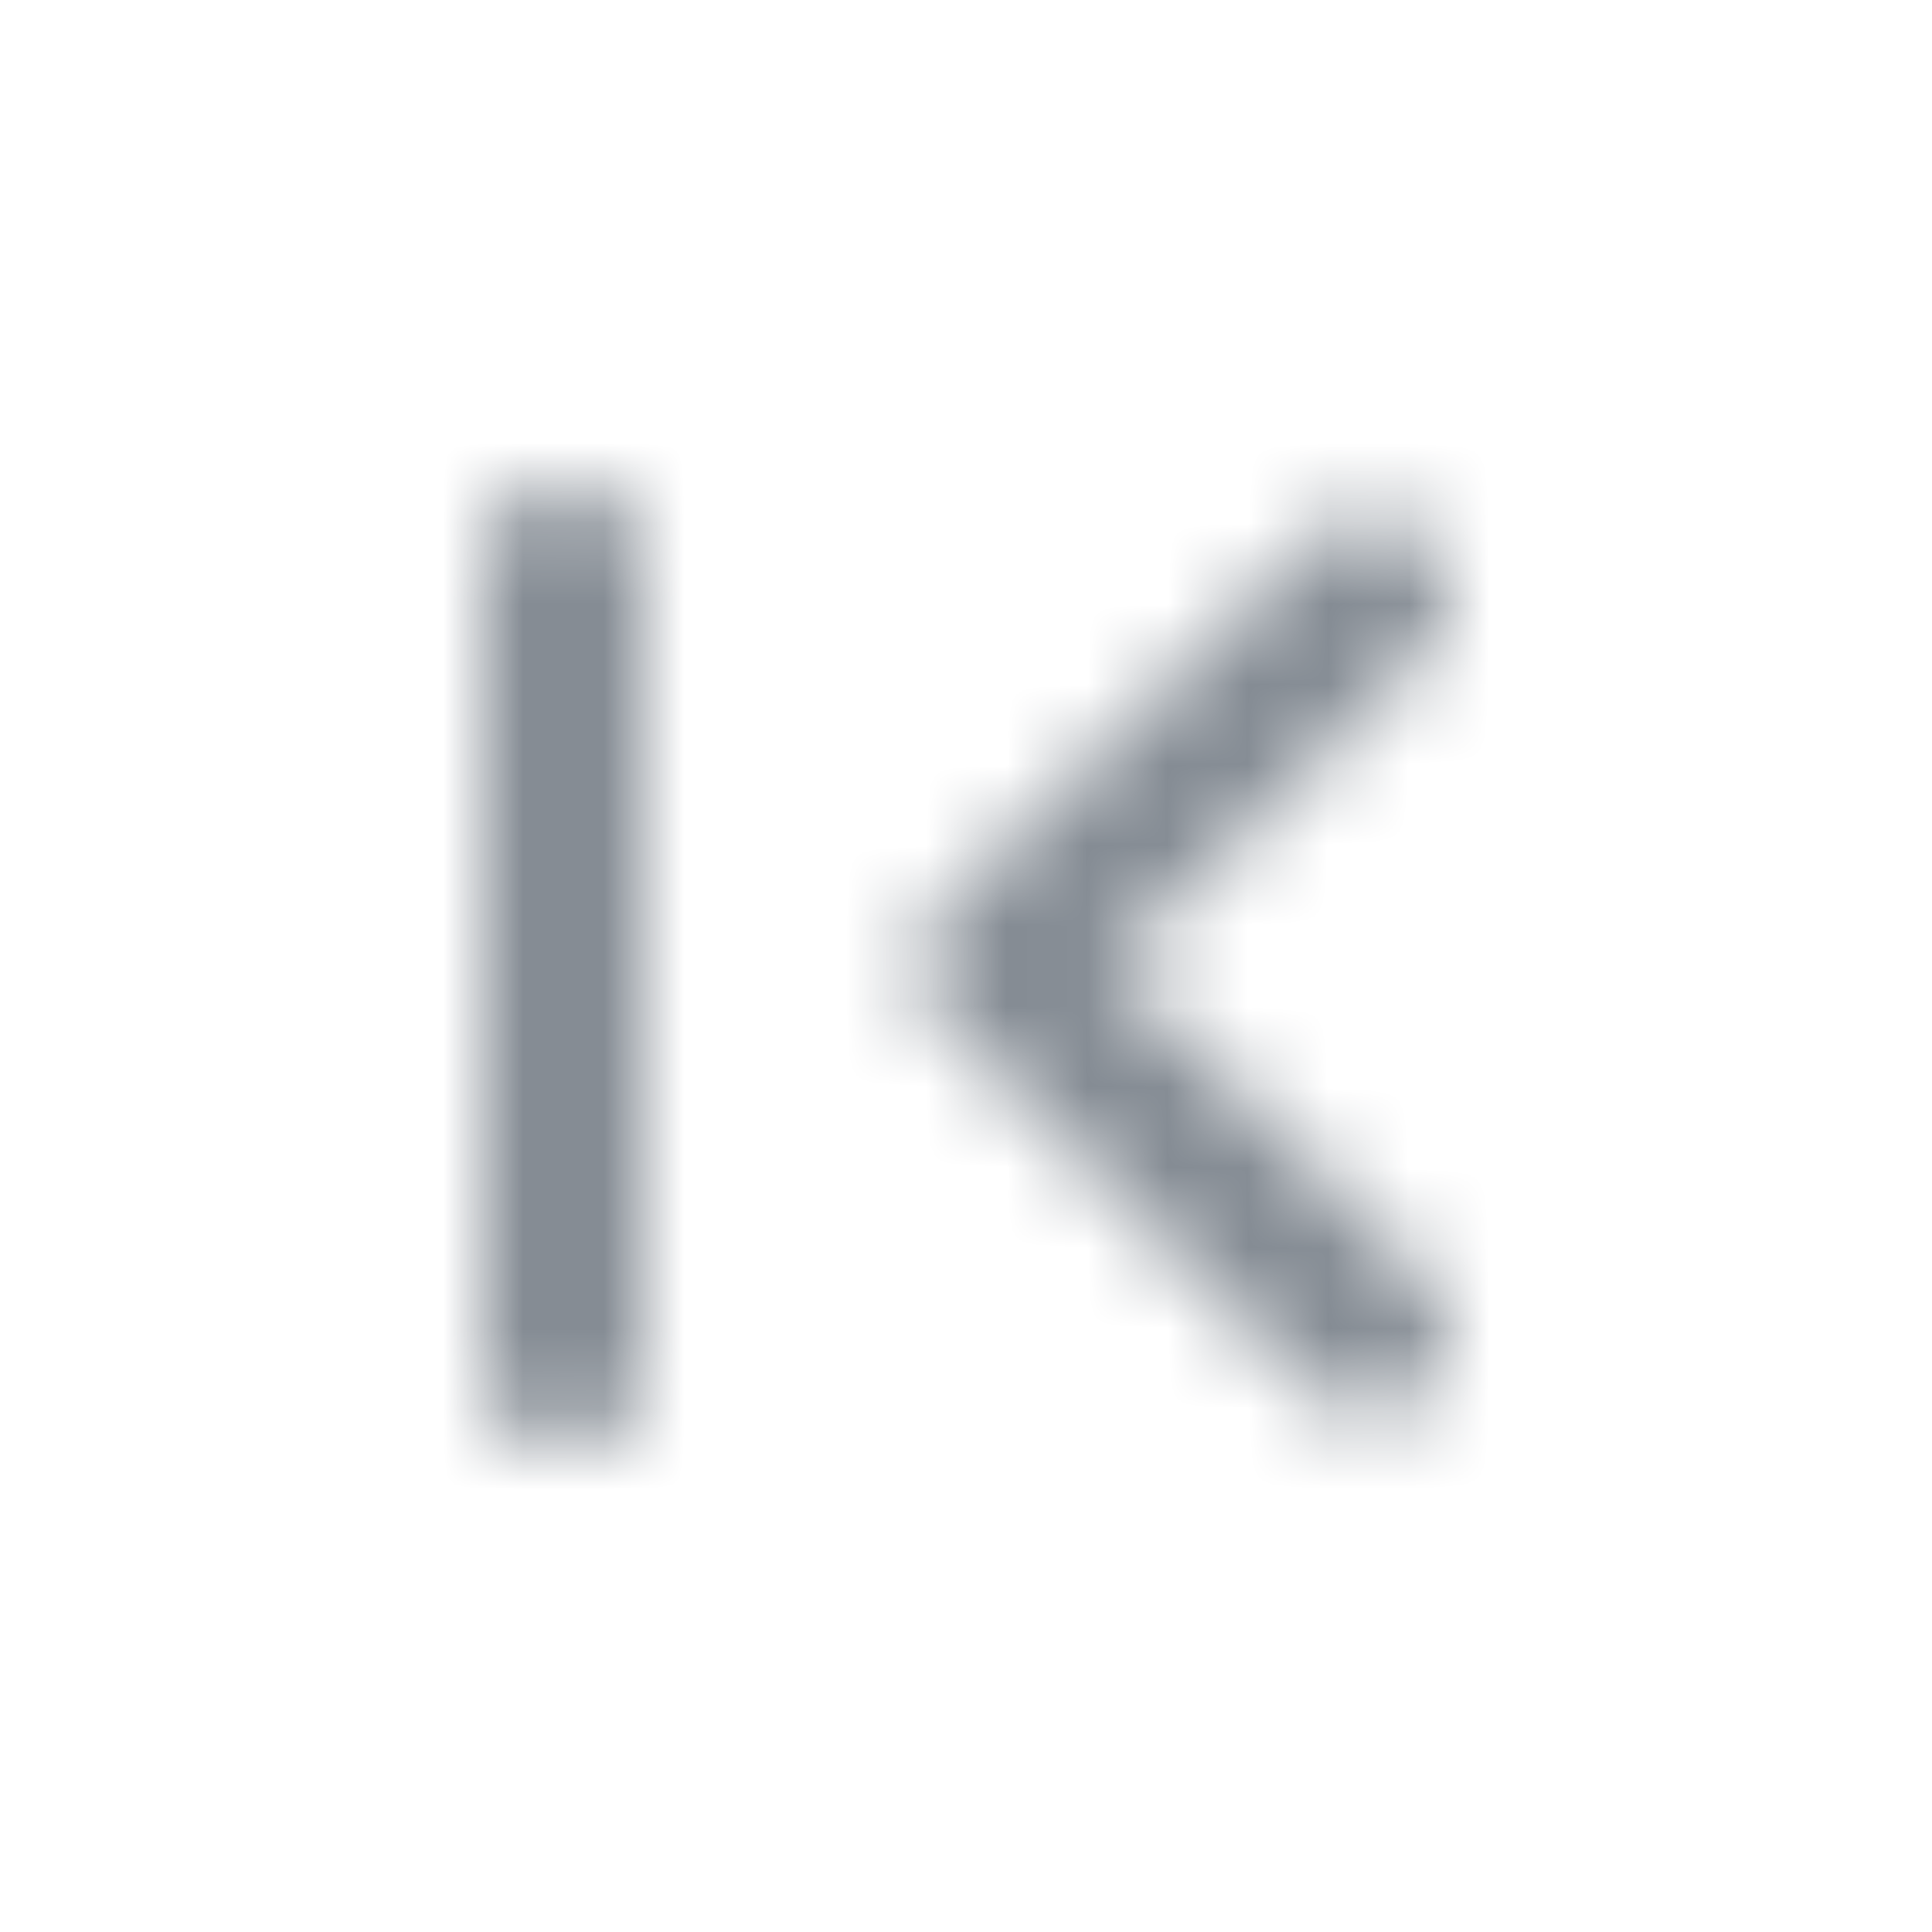 <svg width="24" height="24" viewBox="0 0 24 24" fill="none" xmlns="http://www.w3.org/2000/svg">
<g id="Navigation / first page">
<mask id="mask0_70_10389" style="mask-type:alpha" maskUnits="userSpaceOnUse" x="6" y="6" width="13" height="12">
<g id="Icon Mask">
<path id="Round" fill-rule="evenodd" clip-rule="evenodd" d="M8 7C8 6.45 7.55 6 7 6C6.45 6 6 6.45 6 7V17C6 17.55 6.45 18 7 18C7.55 18 8 17.55 8 17V7ZM13.82 12L17.7 15.89C18.09 16.27 18.09 16.91 17.71 17.29C17.32 17.68 16.69 17.68 16.3 17.29L11.71 12.7C11.32 12.31 11.32 11.68 11.71 11.29L16.3 6.7C16.487 6.513 16.741 6.408 17.005 6.408C17.27 6.408 17.523 6.513 17.71 6.7C18.1 7.09 18.1 7.72 17.71 8.11L13.82 12Z" fill="black"/>
</g>
</mask>
<g mask="url(#mask0_70_10389)">
<rect id="Color Fill" width="24" height="24" fill="#858C94"/>
</g>
</g>
</svg>
